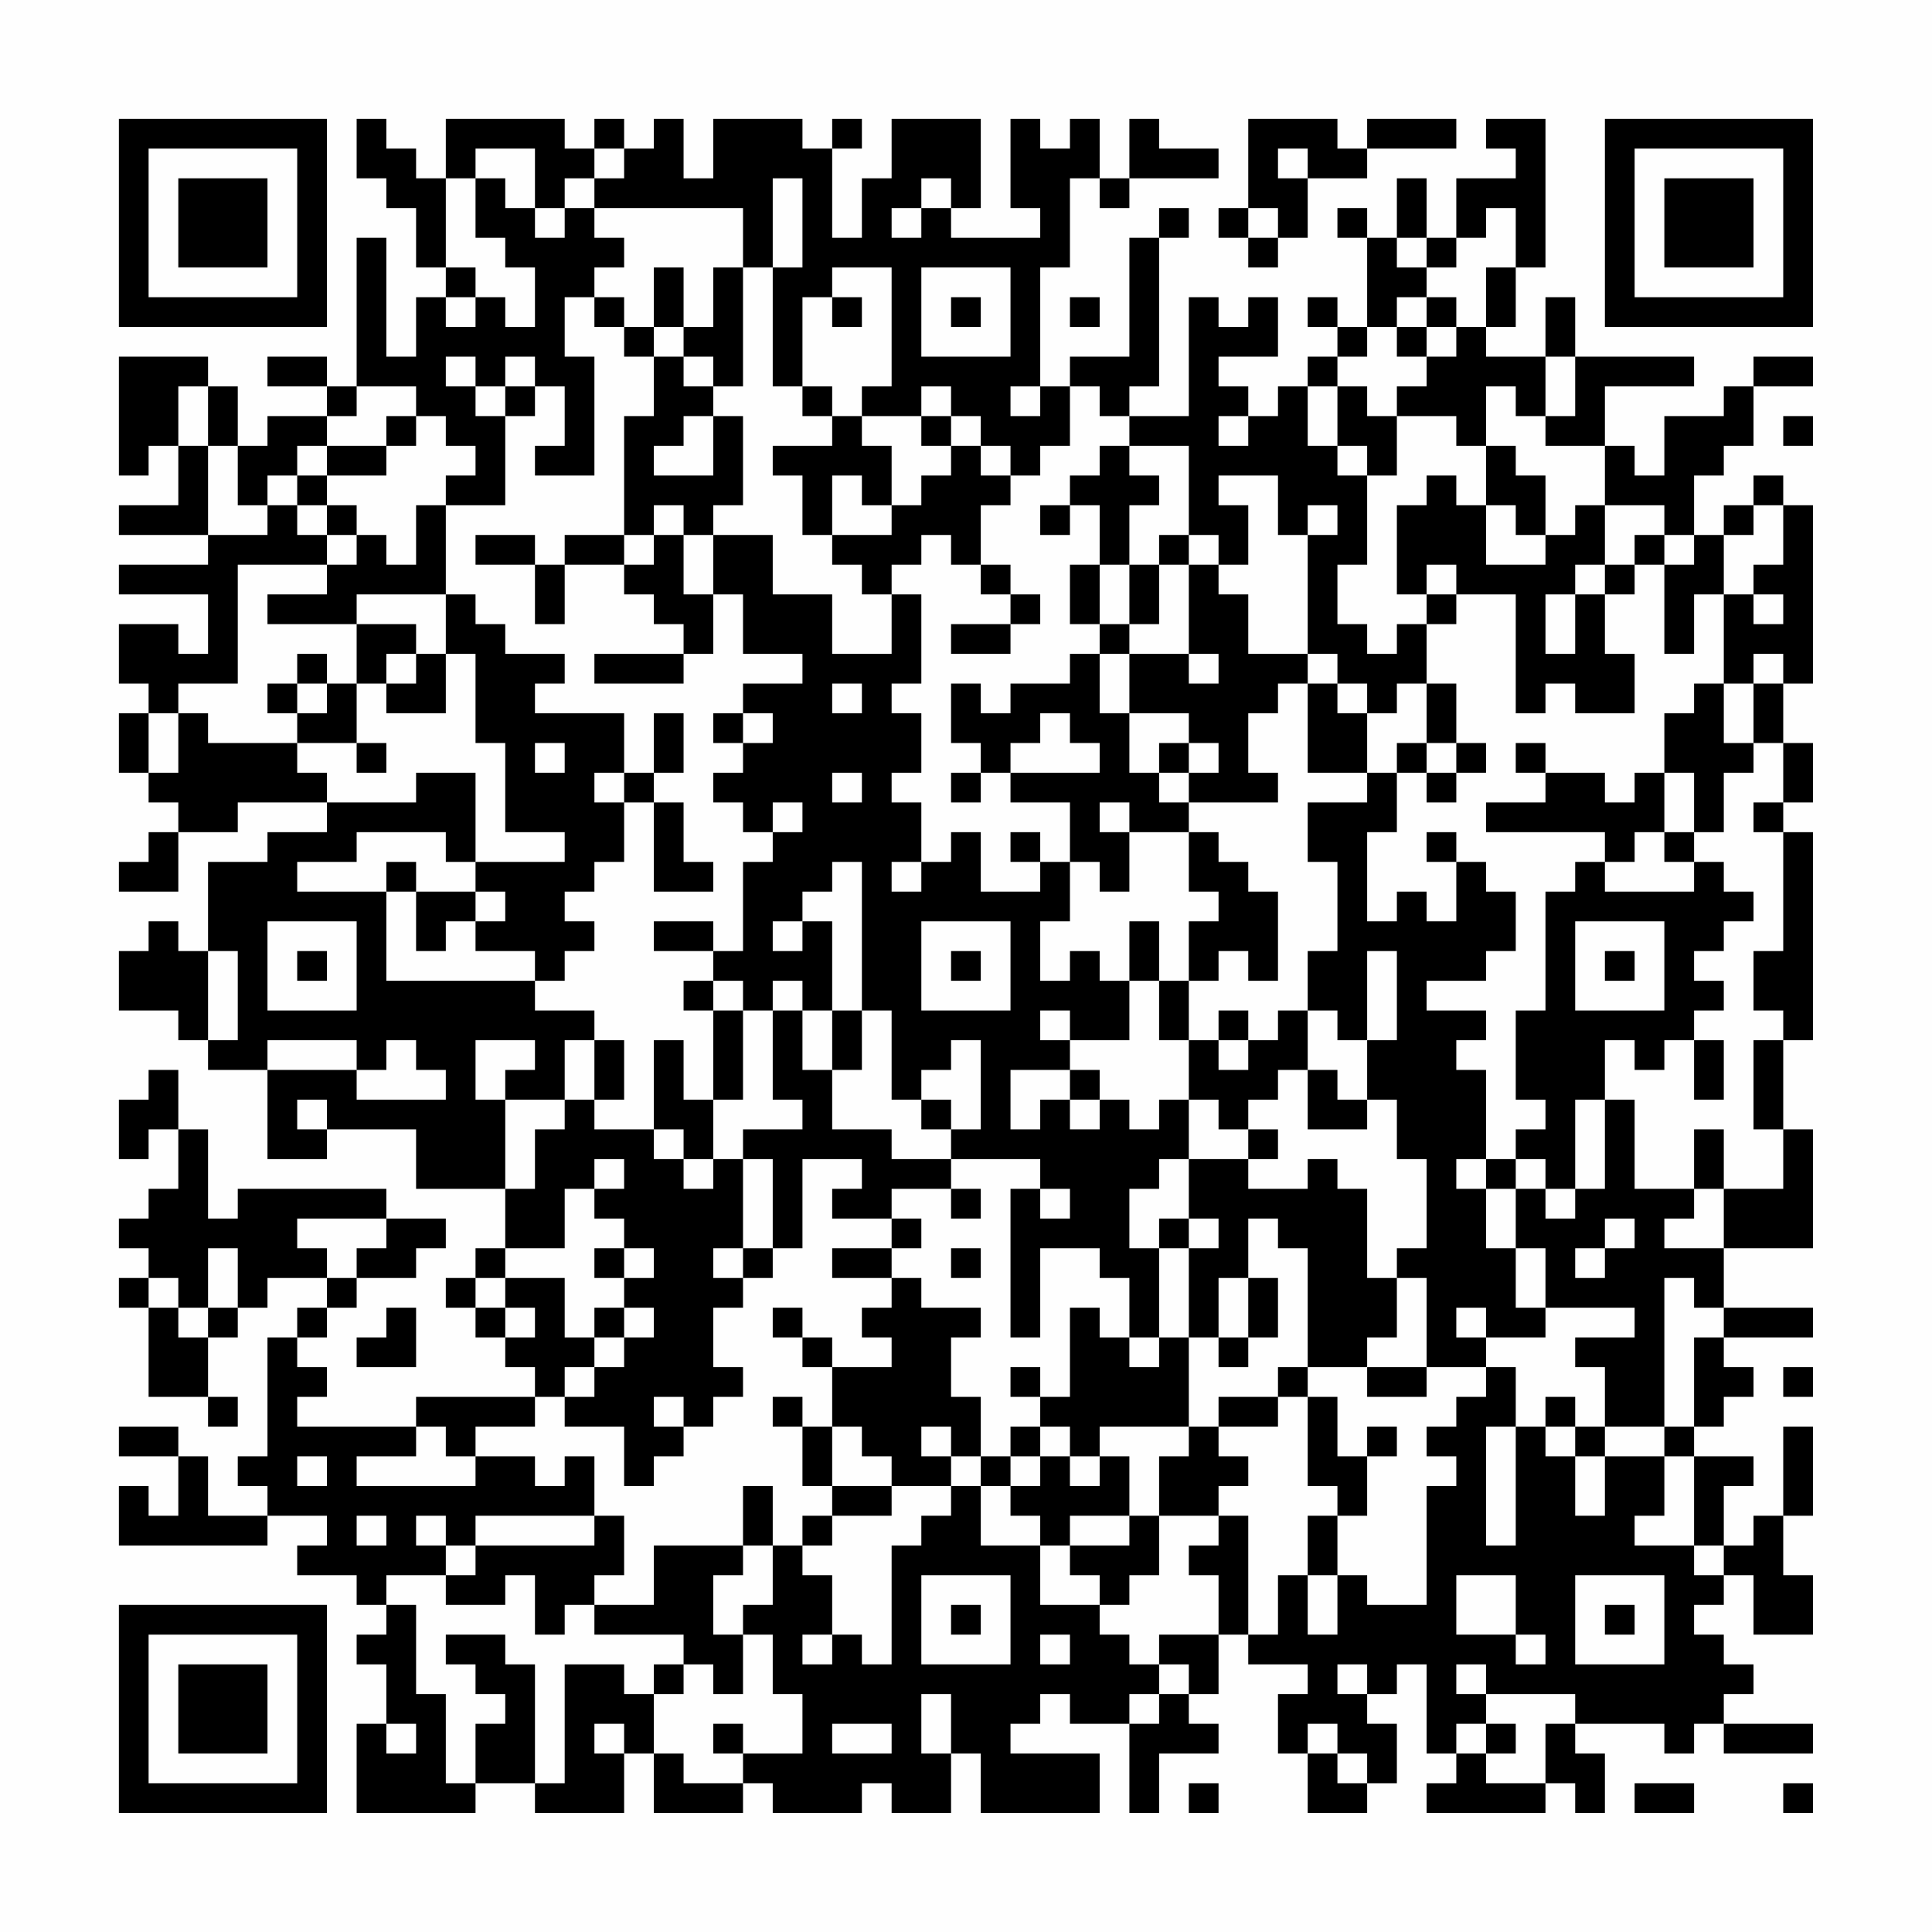 <?xml version="1.0" encoding="UTF-8"?>
<svg xmlns="http://www.w3.org/2000/svg" version="1.1" width="300" height="300" viewBox="0 0 300 300"><rect x="0" y="0" width="300" height="300" fill="#fefefe"/><g transform="scale(4.615)"><g transform="translate(4,4)"><path fill-rule="evenodd" d="M8 0L8 2L9 2L9 3L10 3L10 5L11 5L11 6L10 6L10 8L9 8L9 4L8 4L8 9L7 9L7 8L5 8L5 9L7 9L7 10L5 10L5 11L4 11L4 9L3 9L3 8L0 8L0 12L1 12L1 11L2 11L2 13L0 13L0 14L3 14L3 15L0 15L0 16L3 16L3 18L2 18L2 17L0 17L0 19L1 19L1 20L0 20L0 22L1 22L1 23L2 23L2 24L1 24L1 25L0 25L0 26L2 26L2 24L4 24L4 23L7 23L7 24L5 24L5 25L3 25L3 28L2 28L2 27L1 27L1 28L0 28L0 30L2 30L2 31L3 31L3 32L5 32L5 35L7 35L7 34L10 34L10 36L13 36L13 38L12 38L12 39L11 39L11 40L12 40L12 41L13 41L13 42L14 42L14 43L10 43L10 44L6 44L6 43L7 43L7 42L6 42L6 41L7 41L7 40L8 40L8 39L10 39L10 38L11 38L11 37L9 37L9 36L4 36L4 37L3 37L3 34L2 34L2 32L1 32L1 33L0 33L0 35L1 35L1 34L2 34L2 36L1 36L1 37L0 37L0 38L1 38L1 39L0 39L0 40L1 40L1 43L3 43L3 44L4 44L4 43L3 43L3 41L4 41L4 40L5 40L5 39L7 39L7 40L6 40L6 41L5 41L5 45L4 45L4 46L5 46L5 47L3 47L3 45L2 45L2 44L0 44L0 45L2 45L2 47L1 47L1 46L0 46L0 48L5 48L5 47L7 47L7 48L6 48L6 49L8 49L8 50L9 50L9 51L8 51L8 52L9 52L9 54L8 54L8 57L12 57L12 56L14 56L14 57L17 57L17 55L18 55L18 57L21 57L21 56L22 56L22 57L25 57L25 56L26 56L26 57L28 57L28 55L29 55L29 57L33 57L33 55L30 55L30 54L31 54L31 53L32 53L32 54L34 54L34 57L35 57L35 55L37 55L37 54L36 54L36 53L37 53L37 51L38 51L38 52L40 52L40 53L39 53L39 55L40 55L40 57L42 57L42 56L43 56L43 54L42 54L42 53L43 53L43 52L44 52L44 55L45 55L45 56L44 56L44 57L48 57L48 56L49 56L49 57L50 57L50 55L49 55L49 54L52 54L52 55L53 55L53 54L54 54L54 55L57 55L57 54L54 54L54 53L55 53L55 52L54 52L54 51L53 51L53 50L54 50L54 49L55 49L55 51L57 51L57 49L56 49L56 47L57 47L57 44L56 44L56 47L55 47L55 48L54 48L54 46L55 46L55 45L53 45L53 44L54 44L54 43L55 43L55 42L54 42L54 41L57 41L57 40L54 40L54 38L57 38L57 34L56 34L56 31L57 31L57 24L56 24L56 23L57 23L57 21L56 21L56 19L57 19L57 13L56 13L56 12L55 12L55 13L54 13L54 14L53 14L53 12L54 12L54 11L55 11L55 9L57 9L57 8L55 8L55 9L54 9L54 10L52 10L52 12L51 12L51 11L50 11L50 9L53 9L53 8L49 8L49 6L48 6L48 8L46 8L46 7L47 7L47 5L48 5L48 0L46 0L46 1L47 1L47 2L45 2L45 4L44 4L44 2L43 2L43 4L42 4L42 3L41 3L41 4L42 4L42 7L41 7L41 6L40 6L40 7L41 7L41 8L40 8L40 9L39 9L39 10L38 10L38 9L37 9L37 8L39 8L39 6L38 6L38 7L37 7L37 6L36 6L36 10L34 10L34 9L35 9L35 4L36 4L36 3L35 3L35 4L34 4L34 8L32 8L32 9L31 9L31 5L32 5L32 2L33 2L33 3L34 3L34 2L37 2L37 1L35 1L35 0L34 0L34 2L33 2L33 0L32 0L32 1L31 1L31 0L30 0L30 3L31 3L31 4L28 4L28 3L29 3L29 0L26 0L26 2L25 2L25 4L24 4L24 1L25 1L25 0L24 0L24 1L23 1L23 0L20 0L20 2L19 2L19 0L18 0L18 1L17 1L17 0L16 0L16 1L15 1L15 0L11 0L11 2L10 2L10 1L9 1L9 0ZM38 0L38 3L37 3L37 4L38 4L38 5L39 5L39 4L40 4L40 2L42 2L42 1L45 1L45 0L42 0L42 1L41 1L41 0ZM12 1L12 2L11 2L11 5L12 5L12 6L11 6L11 7L12 7L12 6L13 6L13 7L14 7L14 5L13 5L13 4L12 4L12 2L13 2L13 3L14 3L14 4L15 4L15 3L16 3L16 4L17 4L17 5L16 5L16 6L15 6L15 8L16 8L16 12L14 12L14 11L15 11L15 9L14 9L14 8L13 8L13 9L12 9L12 8L11 8L11 9L12 9L12 10L13 10L13 13L11 13L11 12L12 12L12 11L11 11L11 10L10 10L10 9L8 9L8 10L7 10L7 11L6 11L6 12L5 12L5 13L4 13L4 11L3 11L3 9L2 9L2 11L3 11L3 14L5 14L5 13L6 13L6 14L7 14L7 15L4 15L4 19L2 19L2 20L1 20L1 22L2 22L2 20L3 20L3 21L6 21L6 22L7 22L7 23L10 23L10 22L12 22L12 25L11 25L11 24L8 24L8 25L6 25L6 26L9 26L9 29L14 29L14 30L16 30L16 31L15 31L15 33L13 33L13 32L14 32L14 31L12 31L12 33L13 33L13 36L14 36L14 34L15 34L15 33L16 33L16 34L18 34L18 35L19 35L19 36L20 36L20 35L21 35L21 38L20 38L20 39L21 39L21 40L20 40L20 42L21 42L21 43L20 43L20 44L19 44L19 43L18 43L18 44L19 44L19 45L18 45L18 46L17 46L17 44L15 44L15 43L16 43L16 42L17 42L17 41L18 41L18 40L17 40L17 39L18 39L18 38L17 38L17 37L16 37L16 36L17 36L17 35L16 35L16 36L15 36L15 38L13 38L13 39L12 39L12 40L13 40L13 41L14 41L14 40L13 40L13 39L15 39L15 41L16 41L16 42L15 42L15 43L14 43L14 44L12 44L12 45L11 45L11 44L10 44L10 45L8 45L8 46L12 46L12 45L14 45L14 46L15 46L15 45L16 45L16 47L12 47L12 48L11 48L11 47L10 47L10 48L11 48L11 49L9 49L9 50L10 50L10 53L11 53L11 56L12 56L12 54L13 54L13 53L12 53L12 52L11 52L11 51L13 51L13 52L14 52L14 56L15 56L15 52L17 52L17 53L18 53L18 55L19 55L19 56L21 56L21 55L23 55L23 53L22 53L22 51L21 51L21 50L22 50L22 48L23 48L23 49L24 49L24 51L23 51L23 52L24 52L24 51L25 51L25 52L26 52L26 48L27 48L27 47L28 47L28 46L29 46L29 48L31 48L31 50L33 50L33 51L34 51L34 52L35 52L35 53L34 53L34 54L35 54L35 53L36 53L36 52L35 52L35 51L37 51L37 49L36 49L36 48L37 48L37 47L38 47L38 51L39 51L39 49L40 49L40 51L41 51L41 49L42 49L42 50L44 50L44 46L45 46L45 45L44 45L44 44L45 44L45 43L46 43L46 42L47 42L47 44L46 44L46 48L47 48L47 44L48 44L48 45L49 45L49 47L50 47L50 45L52 45L52 47L51 47L51 48L53 48L53 49L54 49L54 48L53 48L53 45L52 45L52 44L53 44L53 41L54 41L54 40L53 40L53 39L52 39L52 44L50 44L50 42L49 42L49 41L51 41L51 40L48 40L48 38L47 38L47 36L48 36L48 37L49 37L49 36L50 36L50 33L51 33L51 36L53 36L53 37L52 37L52 38L54 38L54 36L56 36L56 34L55 34L55 31L56 31L56 30L55 30L55 28L56 28L56 24L55 24L55 23L56 23L56 21L55 21L55 19L56 19L56 18L55 18L55 19L54 19L54 16L55 16L55 17L56 17L56 16L55 16L55 15L56 15L56 13L55 13L55 14L54 14L54 16L53 16L53 18L52 18L52 15L53 15L53 14L52 14L52 13L50 13L50 11L48 11L48 10L49 10L49 8L48 8L48 10L47 10L47 9L46 9L46 11L45 11L45 10L43 10L43 9L44 9L44 8L45 8L45 7L46 7L46 5L47 5L47 3L46 3L46 4L45 4L45 5L44 5L44 4L43 4L43 5L44 5L44 6L43 6L43 7L42 7L42 8L41 8L41 9L40 9L40 11L41 11L41 12L42 12L42 15L41 15L41 17L42 17L42 18L43 18L43 17L44 17L44 19L43 19L43 20L42 20L42 19L41 19L41 18L40 18L40 14L41 14L41 13L40 13L40 14L39 14L39 12L37 12L37 13L38 13L38 15L37 15L37 14L36 14L36 11L34 11L34 10L33 10L33 9L32 9L32 11L31 11L31 12L30 12L30 11L29 11L29 10L28 10L28 9L27 9L27 10L25 10L25 9L26 9L26 5L24 5L24 6L23 6L23 9L22 9L22 5L23 5L23 2L22 2L22 5L21 5L21 3L16 3L16 2L17 2L17 1L16 1L16 2L15 2L15 3L14 3L14 1ZM39 1L39 2L40 2L40 1ZM27 2L27 3L26 3L26 4L27 4L27 3L28 3L28 2ZM38 3L38 4L39 4L39 3ZM18 5L18 7L17 7L17 6L16 6L16 7L17 7L17 8L18 8L18 10L17 10L17 14L15 14L15 15L14 15L14 14L12 14L12 15L14 15L14 17L15 17L15 15L17 15L17 16L18 16L18 17L19 17L19 18L16 18L16 19L19 19L19 18L20 18L20 16L21 16L21 18L23 18L23 19L21 19L21 20L20 20L20 21L21 21L21 22L20 22L20 23L21 23L21 24L22 24L22 25L21 25L21 28L20 28L20 27L18 27L18 28L20 28L20 29L19 29L19 30L20 30L20 33L19 33L19 31L18 31L18 34L19 34L19 35L20 35L20 33L21 33L21 30L22 30L22 33L23 33L23 34L21 34L21 35L22 35L22 38L21 38L21 39L22 39L22 38L23 38L23 35L25 35L25 36L24 36L24 37L26 37L26 38L24 38L24 39L26 39L26 40L25 40L25 41L26 41L26 42L24 42L24 41L23 41L23 40L22 40L22 41L23 41L23 42L24 42L24 44L23 44L23 43L22 43L22 44L23 44L23 46L24 46L24 47L23 47L23 48L24 48L24 47L26 47L26 46L28 46L28 45L29 45L29 46L30 46L30 47L31 47L31 48L32 48L32 49L33 49L33 50L34 50L34 49L35 49L35 47L37 47L37 46L38 46L38 45L37 45L37 44L39 44L39 43L40 43L40 46L41 46L41 47L40 47L40 49L41 49L41 47L42 47L42 45L43 45L43 44L42 44L42 45L41 45L41 43L40 43L40 42L42 42L42 43L44 43L44 42L46 42L46 41L48 41L48 40L47 40L47 38L46 38L46 36L47 36L47 35L48 35L48 36L49 36L49 33L50 33L50 31L51 31L51 32L52 32L52 31L53 31L53 33L54 33L54 31L53 31L53 30L54 30L54 29L53 29L53 28L54 28L54 27L55 27L55 26L54 26L54 25L53 25L53 24L54 24L54 22L55 22L55 21L54 21L54 19L53 19L53 20L52 20L52 22L51 22L51 23L50 23L50 22L48 22L48 21L47 21L47 22L48 22L48 23L46 23L46 24L50 24L50 25L49 25L49 26L48 26L48 30L47 30L47 33L48 33L48 34L47 34L47 35L46 35L46 32L45 32L45 31L46 31L46 30L44 30L44 29L46 29L46 28L47 28L47 26L46 26L46 25L45 25L45 24L44 24L44 25L45 25L45 27L44 27L44 26L43 26L43 27L42 27L42 24L43 24L43 22L44 22L44 23L45 23L45 22L46 22L46 21L45 21L45 19L44 19L44 21L43 21L43 22L42 22L42 20L41 20L41 19L40 19L40 18L38 18L38 16L37 16L37 15L36 15L36 14L35 14L35 15L34 15L34 13L35 13L35 12L34 12L34 11L33 11L33 12L32 12L32 13L31 13L31 14L32 14L32 13L33 13L33 15L32 15L32 17L33 17L33 18L32 18L32 19L30 19L30 20L29 20L29 19L28 19L28 21L29 21L29 22L28 22L28 23L29 23L29 22L30 22L30 23L32 23L32 25L31 25L31 24L30 24L30 25L31 25L31 26L29 26L29 24L28 24L28 25L27 25L27 23L26 23L26 22L27 22L27 20L26 20L26 19L27 19L27 16L26 16L26 15L27 15L27 14L28 14L28 15L29 15L29 16L30 16L30 17L28 17L28 18L30 18L30 17L31 17L31 16L30 16L30 15L29 15L29 13L30 13L30 12L29 12L29 11L28 11L28 10L27 10L27 11L28 11L28 12L27 12L27 13L26 13L26 11L25 11L25 10L24 10L24 9L23 9L23 10L24 10L24 11L22 11L22 12L23 12L23 14L24 14L24 15L25 15L25 16L26 16L26 18L24 18L24 16L22 16L22 14L20 14L20 13L21 13L21 10L20 10L20 9L21 9L21 5L20 5L20 7L19 7L19 5ZM27 5L27 8L30 8L30 5ZM24 6L24 7L25 7L25 6ZM28 6L28 7L29 7L29 6ZM32 6L32 7L33 7L33 6ZM44 6L44 7L43 7L43 8L44 8L44 7L45 7L45 6ZM18 7L18 8L19 8L19 9L20 9L20 8L19 8L19 7ZM13 9L13 10L14 10L14 9ZM30 9L30 10L31 10L31 9ZM41 9L41 11L42 11L42 12L43 12L43 10L42 10L42 9ZM9 10L9 11L7 11L7 12L6 12L6 13L7 13L7 14L8 14L8 15L7 15L7 16L5 16L5 17L8 17L8 19L7 19L7 18L6 18L6 19L5 19L5 20L6 20L6 21L8 21L8 22L9 22L9 21L8 21L8 19L9 19L9 20L11 20L11 18L12 18L12 21L13 21L13 24L15 24L15 25L12 25L12 26L10 26L10 25L9 25L9 26L10 26L10 28L11 28L11 27L12 27L12 28L14 28L14 29L15 29L15 28L16 28L16 27L15 27L15 26L16 26L16 25L17 25L17 23L18 23L18 26L20 26L20 25L19 25L19 23L18 23L18 22L19 22L19 20L18 20L18 22L17 22L17 20L14 20L14 19L15 19L15 18L13 18L13 17L12 17L12 16L11 16L11 13L10 13L10 15L9 15L9 14L8 14L8 13L7 13L7 12L9 12L9 11L10 11L10 10ZM19 10L19 11L18 11L18 12L20 12L20 10ZM37 10L37 11L38 11L38 10ZM56 10L56 11L57 11L57 10ZM46 11L46 13L45 13L45 12L44 12L44 13L43 13L43 16L44 16L44 17L45 17L45 16L47 16L47 20L48 20L48 19L49 19L49 20L51 20L51 18L50 18L50 16L51 16L51 15L52 15L52 14L51 14L51 15L50 15L50 13L49 13L49 14L48 14L48 12L47 12L47 11ZM24 12L24 14L26 14L26 13L25 13L25 12ZM18 13L18 14L17 14L17 15L18 15L18 14L19 14L19 16L20 16L20 14L19 14L19 13ZM46 13L46 15L48 15L48 14L47 14L47 13ZM33 15L33 17L34 17L34 18L33 18L33 20L34 20L34 22L35 22L35 23L36 23L36 24L34 24L34 23L33 23L33 24L34 24L34 26L33 26L33 25L32 25L32 27L31 27L31 29L32 29L32 28L33 28L33 29L34 29L34 31L32 31L32 30L31 30L31 31L32 31L32 32L30 32L30 34L31 34L31 33L32 33L32 34L33 34L33 33L34 33L34 34L35 34L35 33L36 33L36 35L35 35L35 36L34 36L34 38L35 38L35 41L34 41L34 39L33 39L33 38L31 38L31 41L30 41L30 36L31 36L31 37L32 37L32 36L31 36L31 35L28 35L28 34L29 34L29 31L28 31L28 32L27 32L27 33L26 33L26 30L25 30L25 25L24 25L24 26L23 26L23 27L22 27L22 28L23 28L23 27L24 27L24 30L23 30L23 29L22 29L22 30L23 30L23 32L24 32L24 34L26 34L26 35L28 35L28 36L26 36L26 37L27 37L27 38L26 38L26 39L27 39L27 40L29 40L29 41L28 41L28 43L29 43L29 45L30 45L30 46L31 46L31 45L32 45L32 46L33 46L33 45L34 45L34 47L32 47L32 48L34 48L34 47L35 47L35 45L36 45L36 44L37 44L37 43L39 43L39 42L40 42L40 38L39 38L39 37L38 37L38 39L37 39L37 41L36 41L36 38L37 38L37 37L36 37L36 35L38 35L38 36L40 36L40 35L41 35L41 36L42 36L42 39L43 39L43 41L42 41L42 42L44 42L44 39L43 39L43 38L44 38L44 35L43 35L43 33L42 33L42 31L43 31L43 28L42 28L42 31L41 31L41 30L40 30L40 28L41 28L41 25L40 25L40 23L42 23L42 22L40 22L40 19L39 19L39 20L38 20L38 22L39 22L39 23L36 23L36 22L37 22L37 21L36 21L36 20L34 20L34 18L36 18L36 19L37 19L37 18L36 18L36 15L35 15L35 17L34 17L34 15ZM44 15L44 16L45 16L45 15ZM49 15L49 16L48 16L48 18L49 18L49 16L50 16L50 15ZM8 16L8 17L10 17L10 18L9 18L9 19L10 19L10 18L11 18L11 16ZM6 19L6 20L7 20L7 19ZM24 19L24 20L25 20L25 19ZM21 20L21 21L22 21L22 20ZM31 20L31 21L30 21L30 22L33 22L33 21L32 21L32 20ZM14 21L14 22L15 22L15 21ZM35 21L35 22L36 22L36 21ZM44 21L44 22L45 22L45 21ZM16 22L16 23L17 23L17 22ZM24 22L24 23L25 23L25 22ZM52 22L52 24L51 24L51 25L50 25L50 26L53 26L53 25L52 25L52 24L53 24L53 22ZM22 23L22 24L23 24L23 23ZM36 24L36 26L37 26L37 27L36 27L36 29L35 29L35 27L34 27L34 29L35 29L35 31L36 31L36 33L37 33L37 34L38 34L38 35L39 35L39 34L38 34L38 33L39 33L39 32L40 32L40 34L42 34L42 33L41 33L41 32L40 32L40 30L39 30L39 31L38 31L38 30L37 30L37 31L36 31L36 29L37 29L37 28L38 28L38 29L39 29L39 26L38 26L38 25L37 25L37 24ZM26 25L26 26L27 26L27 25ZM12 26L12 27L13 27L13 26ZM5 27L5 30L8 30L8 27ZM27 27L27 30L30 30L30 27ZM49 27L49 30L52 30L52 27ZM3 28L3 31L4 31L4 28ZM6 28L6 29L7 29L7 28ZM28 28L28 29L29 29L29 28ZM50 28L50 29L51 29L51 28ZM20 29L20 30L21 30L21 29ZM24 30L24 32L25 32L25 30ZM5 31L5 32L8 32L8 33L11 33L11 32L10 32L10 31L9 31L9 32L8 32L8 31ZM16 31L16 33L17 33L17 31ZM37 31L37 32L38 32L38 31ZM32 32L32 33L33 33L33 32ZM6 33L6 34L7 34L7 33ZM27 33L27 34L28 34L28 33ZM53 34L53 36L54 36L54 34ZM45 35L45 36L46 36L46 35ZM28 36L28 37L29 37L29 36ZM6 37L6 38L7 38L7 39L8 39L8 38L9 38L9 37ZM35 37L35 38L36 38L36 37ZM50 37L50 38L49 38L49 39L50 39L50 38L51 38L51 37ZM3 38L3 40L2 40L2 39L1 39L1 40L2 40L2 41L3 41L3 40L4 40L4 38ZM16 38L16 39L17 39L17 38ZM28 38L28 39L29 39L29 38ZM38 39L38 41L37 41L37 42L38 42L38 41L39 41L39 39ZM9 40L9 41L8 41L8 42L10 42L10 40ZM16 40L16 41L17 41L17 40ZM32 40L32 43L31 43L31 42L30 42L30 43L31 43L31 44L30 44L30 45L31 45L31 44L32 44L32 45L33 45L33 44L36 44L36 41L35 41L35 42L34 42L34 41L33 41L33 40ZM45 40L45 41L46 41L46 40ZM56 42L56 43L57 43L57 42ZM48 43L48 44L49 44L49 45L50 45L50 44L49 44L49 43ZM24 44L24 46L26 46L26 45L25 45L25 44ZM27 44L27 45L28 45L28 44ZM6 45L6 46L7 46L7 45ZM21 46L21 48L18 48L18 50L16 50L16 49L17 49L17 47L16 47L16 48L12 48L12 49L11 49L11 50L13 50L13 49L14 49L14 51L15 51L15 50L16 50L16 51L19 51L19 52L18 52L18 53L19 53L19 52L20 52L20 53L21 53L21 51L20 51L20 49L21 49L21 48L22 48L22 46ZM8 47L8 48L9 48L9 47ZM27 49L27 52L30 52L30 49ZM45 49L45 51L47 51L47 52L48 52L48 51L47 51L47 49ZM49 49L49 52L52 52L52 49ZM28 50L28 51L29 51L29 50ZM50 50L50 51L51 51L51 50ZM31 51L31 52L32 52L32 51ZM41 52L41 53L42 53L42 52ZM45 52L45 53L46 53L46 54L45 54L45 55L46 55L46 56L48 56L48 54L49 54L49 53L46 53L46 52ZM27 53L27 55L28 55L28 53ZM9 54L9 55L10 55L10 54ZM16 54L16 55L17 55L17 54ZM20 54L20 55L21 55L21 54ZM24 54L24 55L26 55L26 54ZM40 54L40 55L41 55L41 56L42 56L42 55L41 55L41 54ZM46 54L46 55L47 55L47 54ZM36 56L36 57L37 57L37 56ZM51 56L51 57L53 57L53 56ZM56 56L56 57L57 57L57 56ZM0 0L0 7L7 7L7 0ZM1 1L1 6L6 6L6 1ZM2 2L2 5L5 5L5 2ZM50 0L50 7L57 7L57 0ZM51 1L51 6L56 6L56 1ZM52 2L52 5L55 5L55 2ZM0 50L0 57L7 57L7 50ZM1 51L1 56L6 56L6 51ZM2 52L2 55L5 55L5 52Z" fill="#000000"/></g></g></svg>
